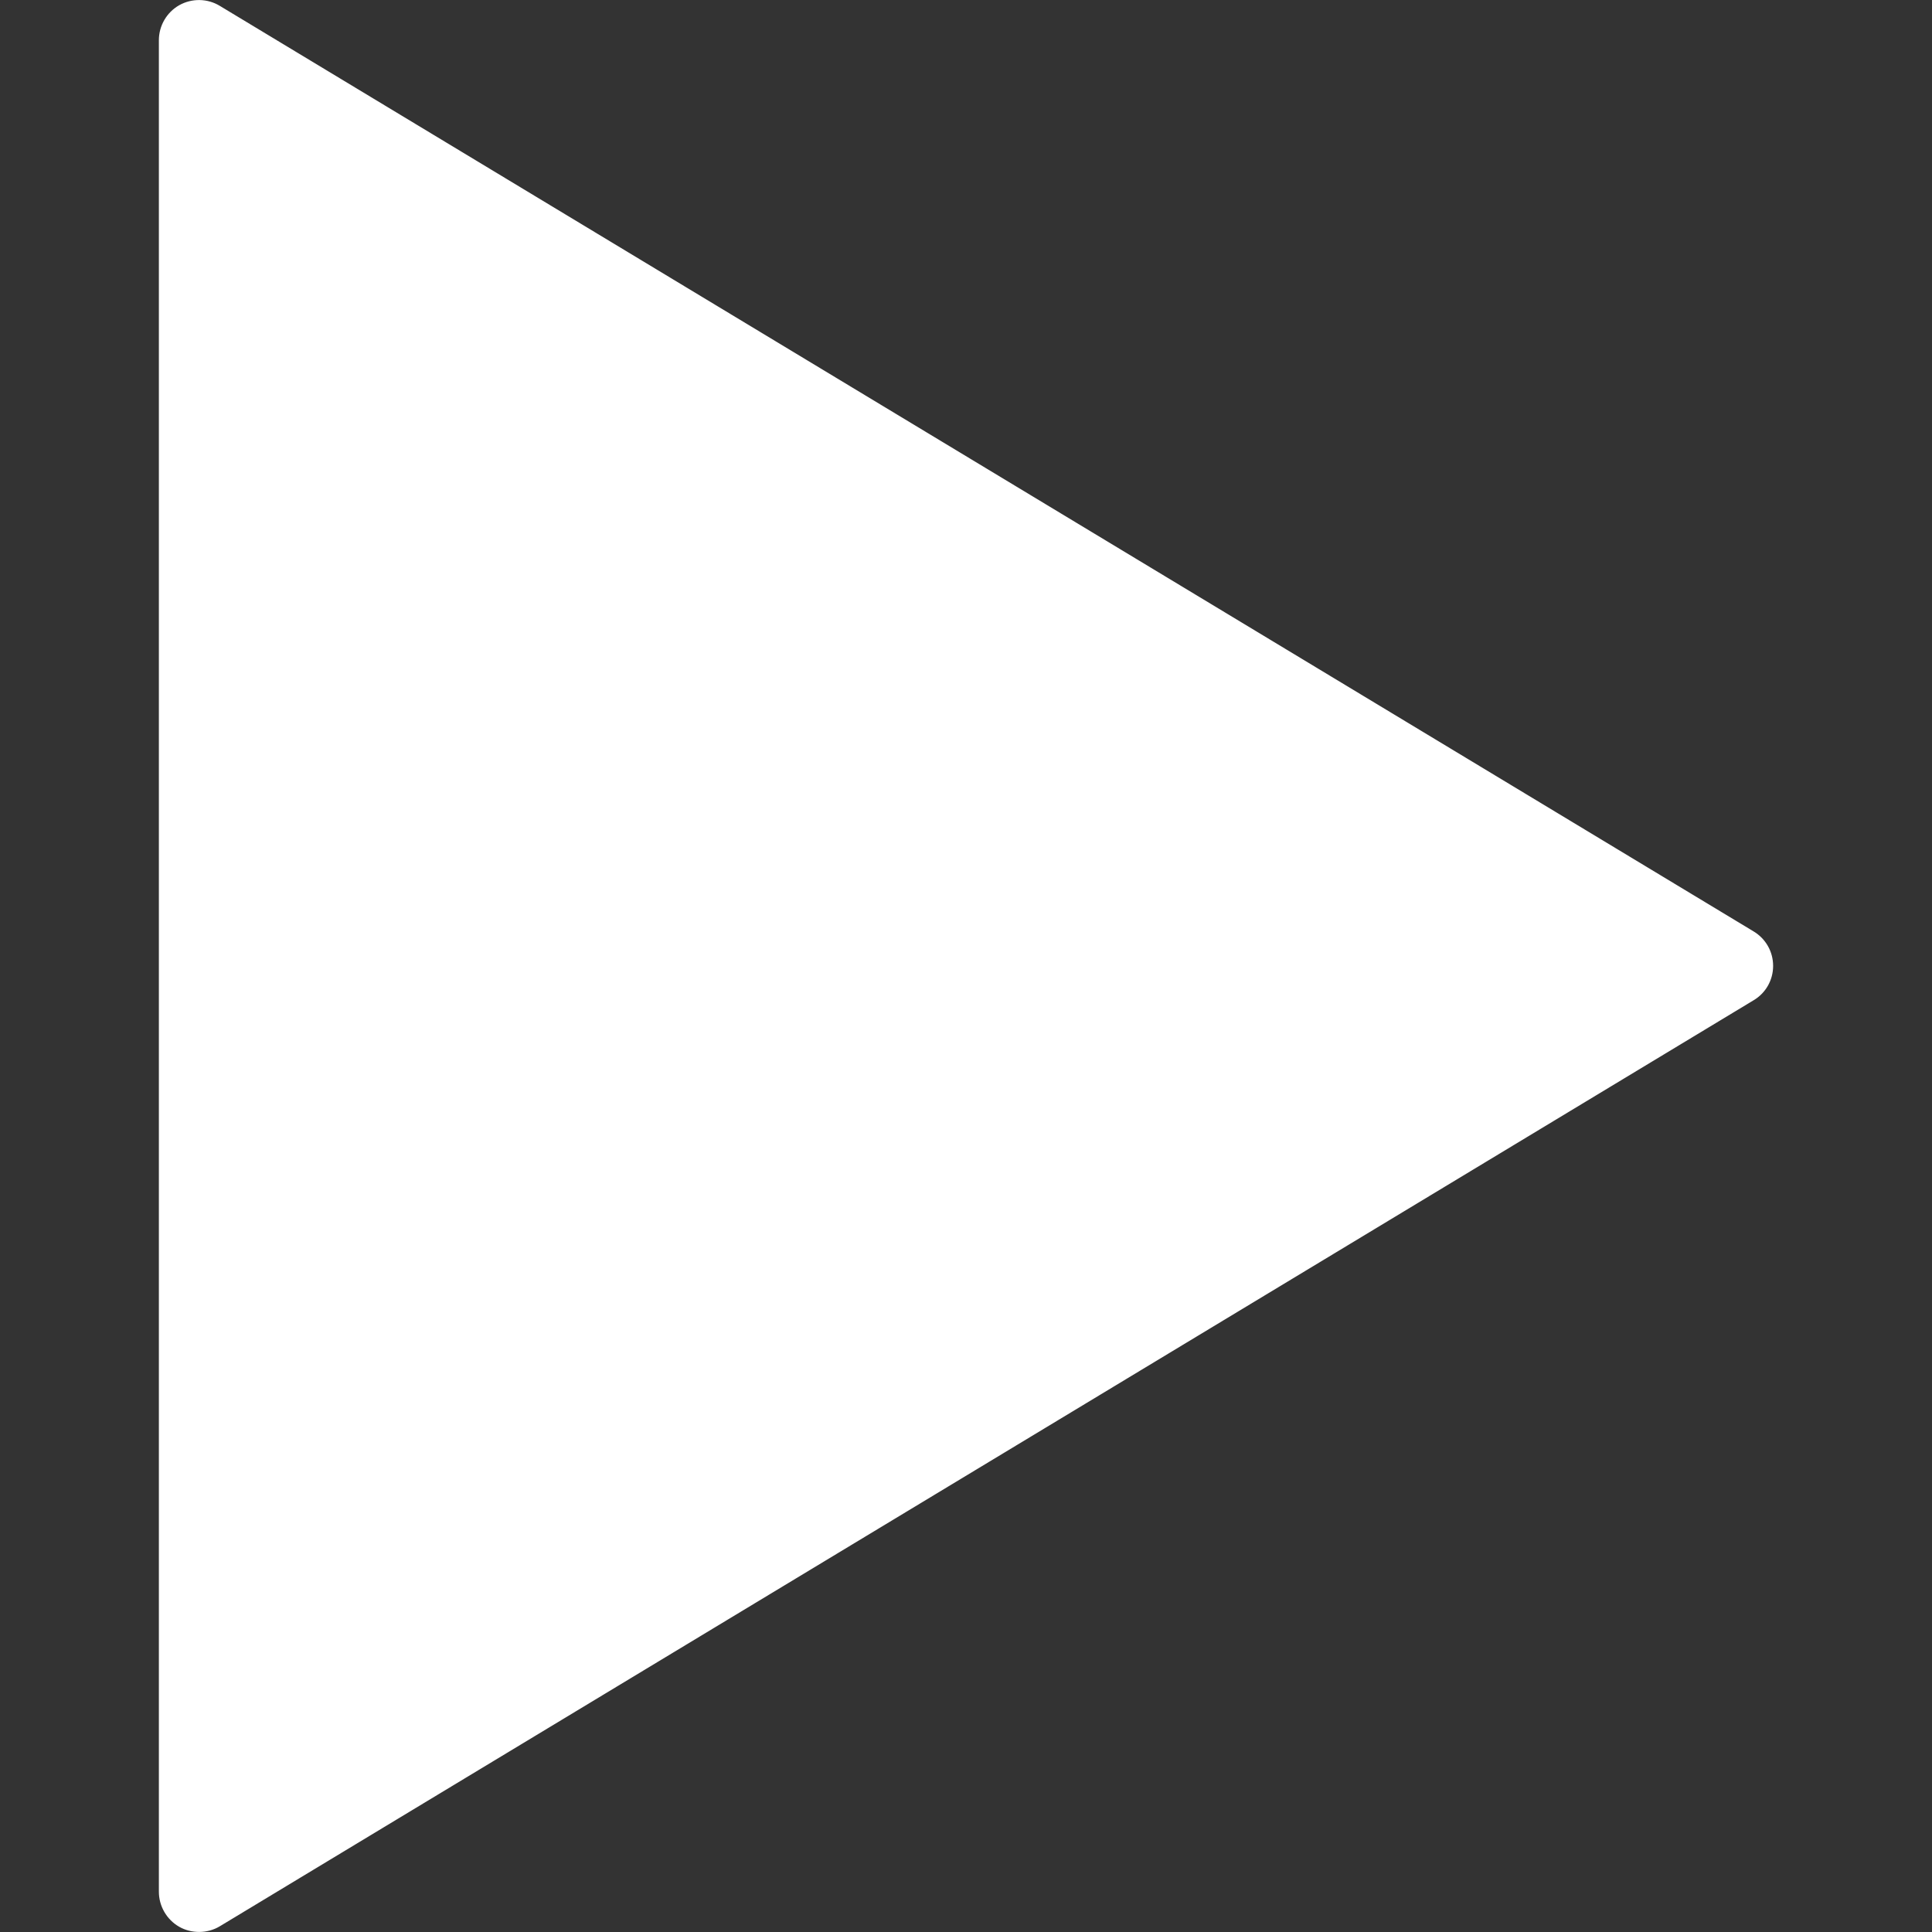 <?xml version="1.0" encoding="utf-8"?>
<!DOCTYPE svg PUBLIC "-//W3C//DTD SVG 1.1//EN" "http://www.w3.org/Graphics/SVG/1.1/DTD/svg11.dtd">
<svg version="1.1" id="Layer_1" xmlns="http://www.w3.org/2000/svg" xmlns:xlink="http://www.w3.org/1999/xlink" x="0px" y="0px"
	 width="120px" height="120px" viewBox="0 0 120 120" enable-background="new 0 0 120 120" xml:space="preserve">
<rect x="0" y="0" width="120" height="120" fill="#333333" stroke="none"/>
<path fill="#FFFFFF" d="M12.368,119.996c-0.42,0-0.852-0.1-1.236-0.32c-0.776-0.443-1.264-1.279-1.264-2.18V2.5
	c0-0.904,0.488-1.736,1.264-2.176c0.784-0.44,1.752-0.428,2.52,0.04l95.268,57.488c0.752,0.452,1.212,1.256,1.212,2.14
	c0,0.88-0.456,1.688-1.212,2.136l-95.268,57.517C13.264,119.88,12.812,119.996,12.368,119.996z"/>
</svg>
